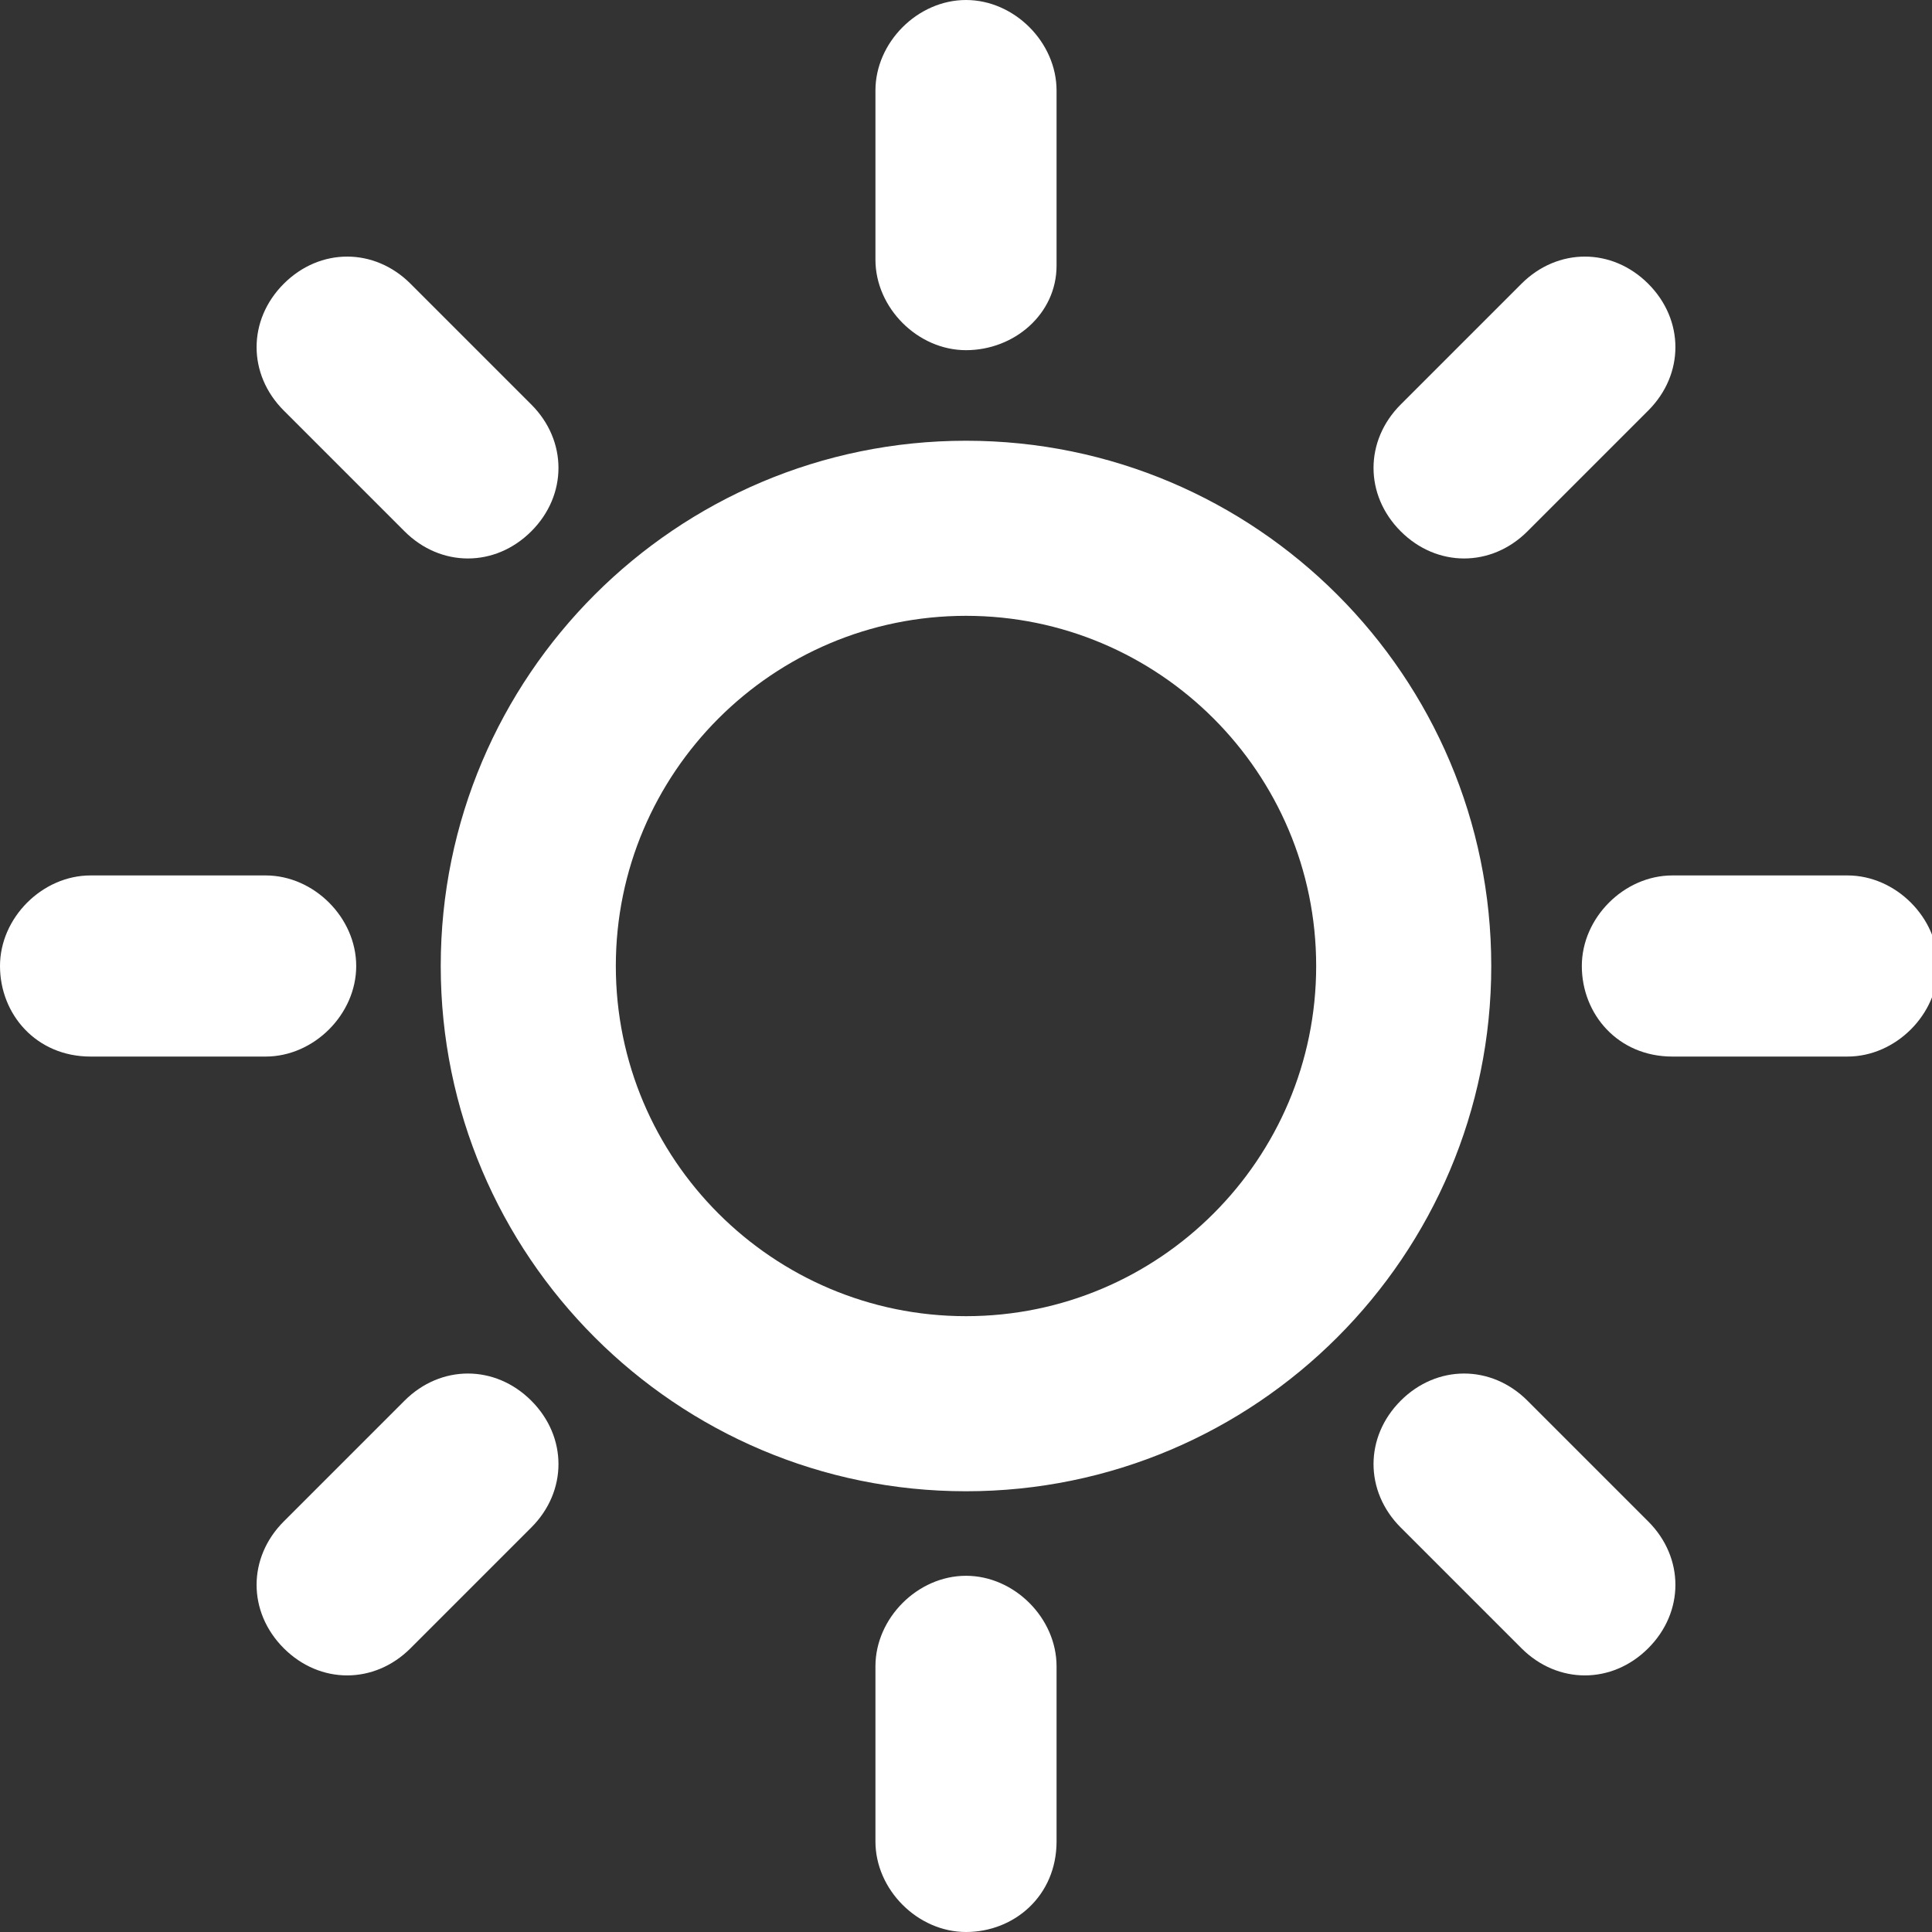 <?xml version="1.0" encoding="utf-8"?>
<!-- Generator: Adobe Illustrator 28.1.0, SVG Export Plug-In . SVG Version: 6.00 Build 0)  -->
<svg version="1.1" baseProfile="tiny" id="Layer_1" xmlns:sketch="http://www.bohemiancoding.com/sketch/ns"
	 xmlns="http://www.w3.org/2000/svg" xmlns:xlink="http://www.w3.org/1999/xlink" x="0px" y="0px" viewBox="0 0 32 32"
	 overflow="visible" xml:space="preserve">
<rect x="0" y="0" width="32" height="32" fill="#333333" stroke="none"/>
<g id="Icons_new_Arranged_Names">
	<g id="_x35_5_Sun">
		<path id="Oval_13" fill-rule="evenodd" fill="#FFFFFF" d="M16,5.8c-0.8,0-1.5-0.7-1.5-1.5V1.5C14.5,0.7,15.2,0,16,0
			c0.8,0,1.5,0.7,1.5,1.5v2.9C17.5,5.2,16.8,5.8,16,5.8z M27.3,27.3c-0.6,0.6-1.5,0.6-2.1,0l-2-2c-0.6-0.6-0.6-1.5,0-2.1
			c0.6-0.6,1.5-0.6,2.1,0l2,2C27.9,25.8,27.9,26.7,27.3,27.3z M16,21.8c3.2,0,5.8-2.6,5.8-5.8s-2.6-5.8-5.8-5.8s-5.8,2.6-5.8,5.8
			S12.8,21.8,16,21.8z M16,32c-0.8,0-1.5-0.7-1.5-1.5v-2.9c0-0.8,0.7-1.5,1.5-1.5c0.8,0,1.5,0.7,1.5,1.5v2.9
			C17.5,31.4,16.8,32,16,32z M23.2,8.8c-0.6-0.6-0.6-1.5,0-2.1l2-2c0.6-0.6,1.5-0.6,2.1,0c0.6,0.6,0.6,1.5,0,2.1l-2,2
			C24.7,9.4,23.8,9.4,23.2,8.8z M8.8,23.2c0.6,0.6,0.6,1.5,0,2.1l-2,2c-0.6,0.6-1.5,0.6-2.1,0c-0.6-0.6-0.6-1.5,0-2.1l2-2
			C7.3,22.6,8.2,22.6,8.8,23.2z M16,24.7c-4.8,0-8.7-3.9-8.7-8.7s3.9-8.7,8.7-8.7s8.7,3.9,8.7,8.7S20.8,24.7,16,24.7z M0,16
			c0-0.8,0.7-1.5,1.5-1.5h2.9c0.8,0,1.5,0.7,1.5,1.5c0,0.8-0.7,1.5-1.5,1.5H1.5C0.6,17.5,0,16.8,0,16z M26.2,16
			c0-0.8,0.7-1.5,1.5-1.5h2.9c0.8,0,1.5,0.7,1.5,1.5c0,0.8-0.7,1.5-1.5,1.5h-2.9C26.8,17.5,26.2,16.8,26.2,16z M4.7,4.7
			c0.6-0.6,1.5-0.6,2.1,0l2,2c0.6,0.6,0.6,1.5,0,2.1c-0.6,0.6-1.5,0.6-2.1,0l-2-2C4.1,6.2,4.1,5.3,4.7,4.7z"/>
	</g>
</g>
</svg>
